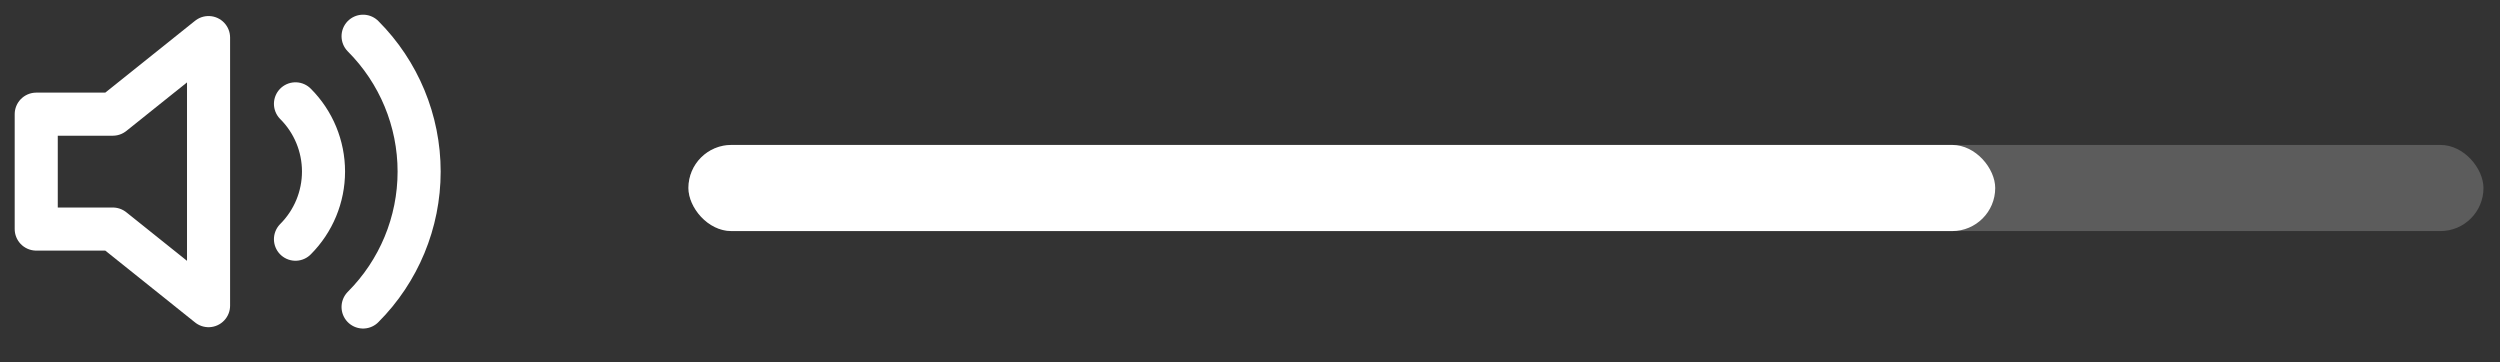 <svg width="69" height="10" viewBox="0 0 69 10" fill="none" xmlns="http://www.w3.org/2000/svg">
<rect x="0" y="0" width="69" height="10" fill="#333333" stroke="none"/>
<path d="M5.756 1.037L3.114 3.151H1V6.322H3.114L5.756 8.436V1.037Z" stroke="white" stroke-width="1.189" stroke-linecap="round" stroke-linejoin="round"/>
<path d="M10.021 1C11.011 1.991 11.568 3.335 11.568 4.736C11.568 6.138 11.011 7.482 10.021 8.473M8.155 2.866C8.651 3.361 8.929 4.033 8.929 4.734C8.929 5.434 8.651 6.106 8.155 6.602" stroke="white" stroke-width="1.189" stroke-linecap="round" stroke-linejoin="round"/>
<rect x="19" y="4" width="49.544" height="2.378" rx="1.189" fill="white" fill-opacity="0.2"/>
<rect x="19" y="4" width="36.068" height="2.378" rx="1.189" fill="white"/>
</svg>
